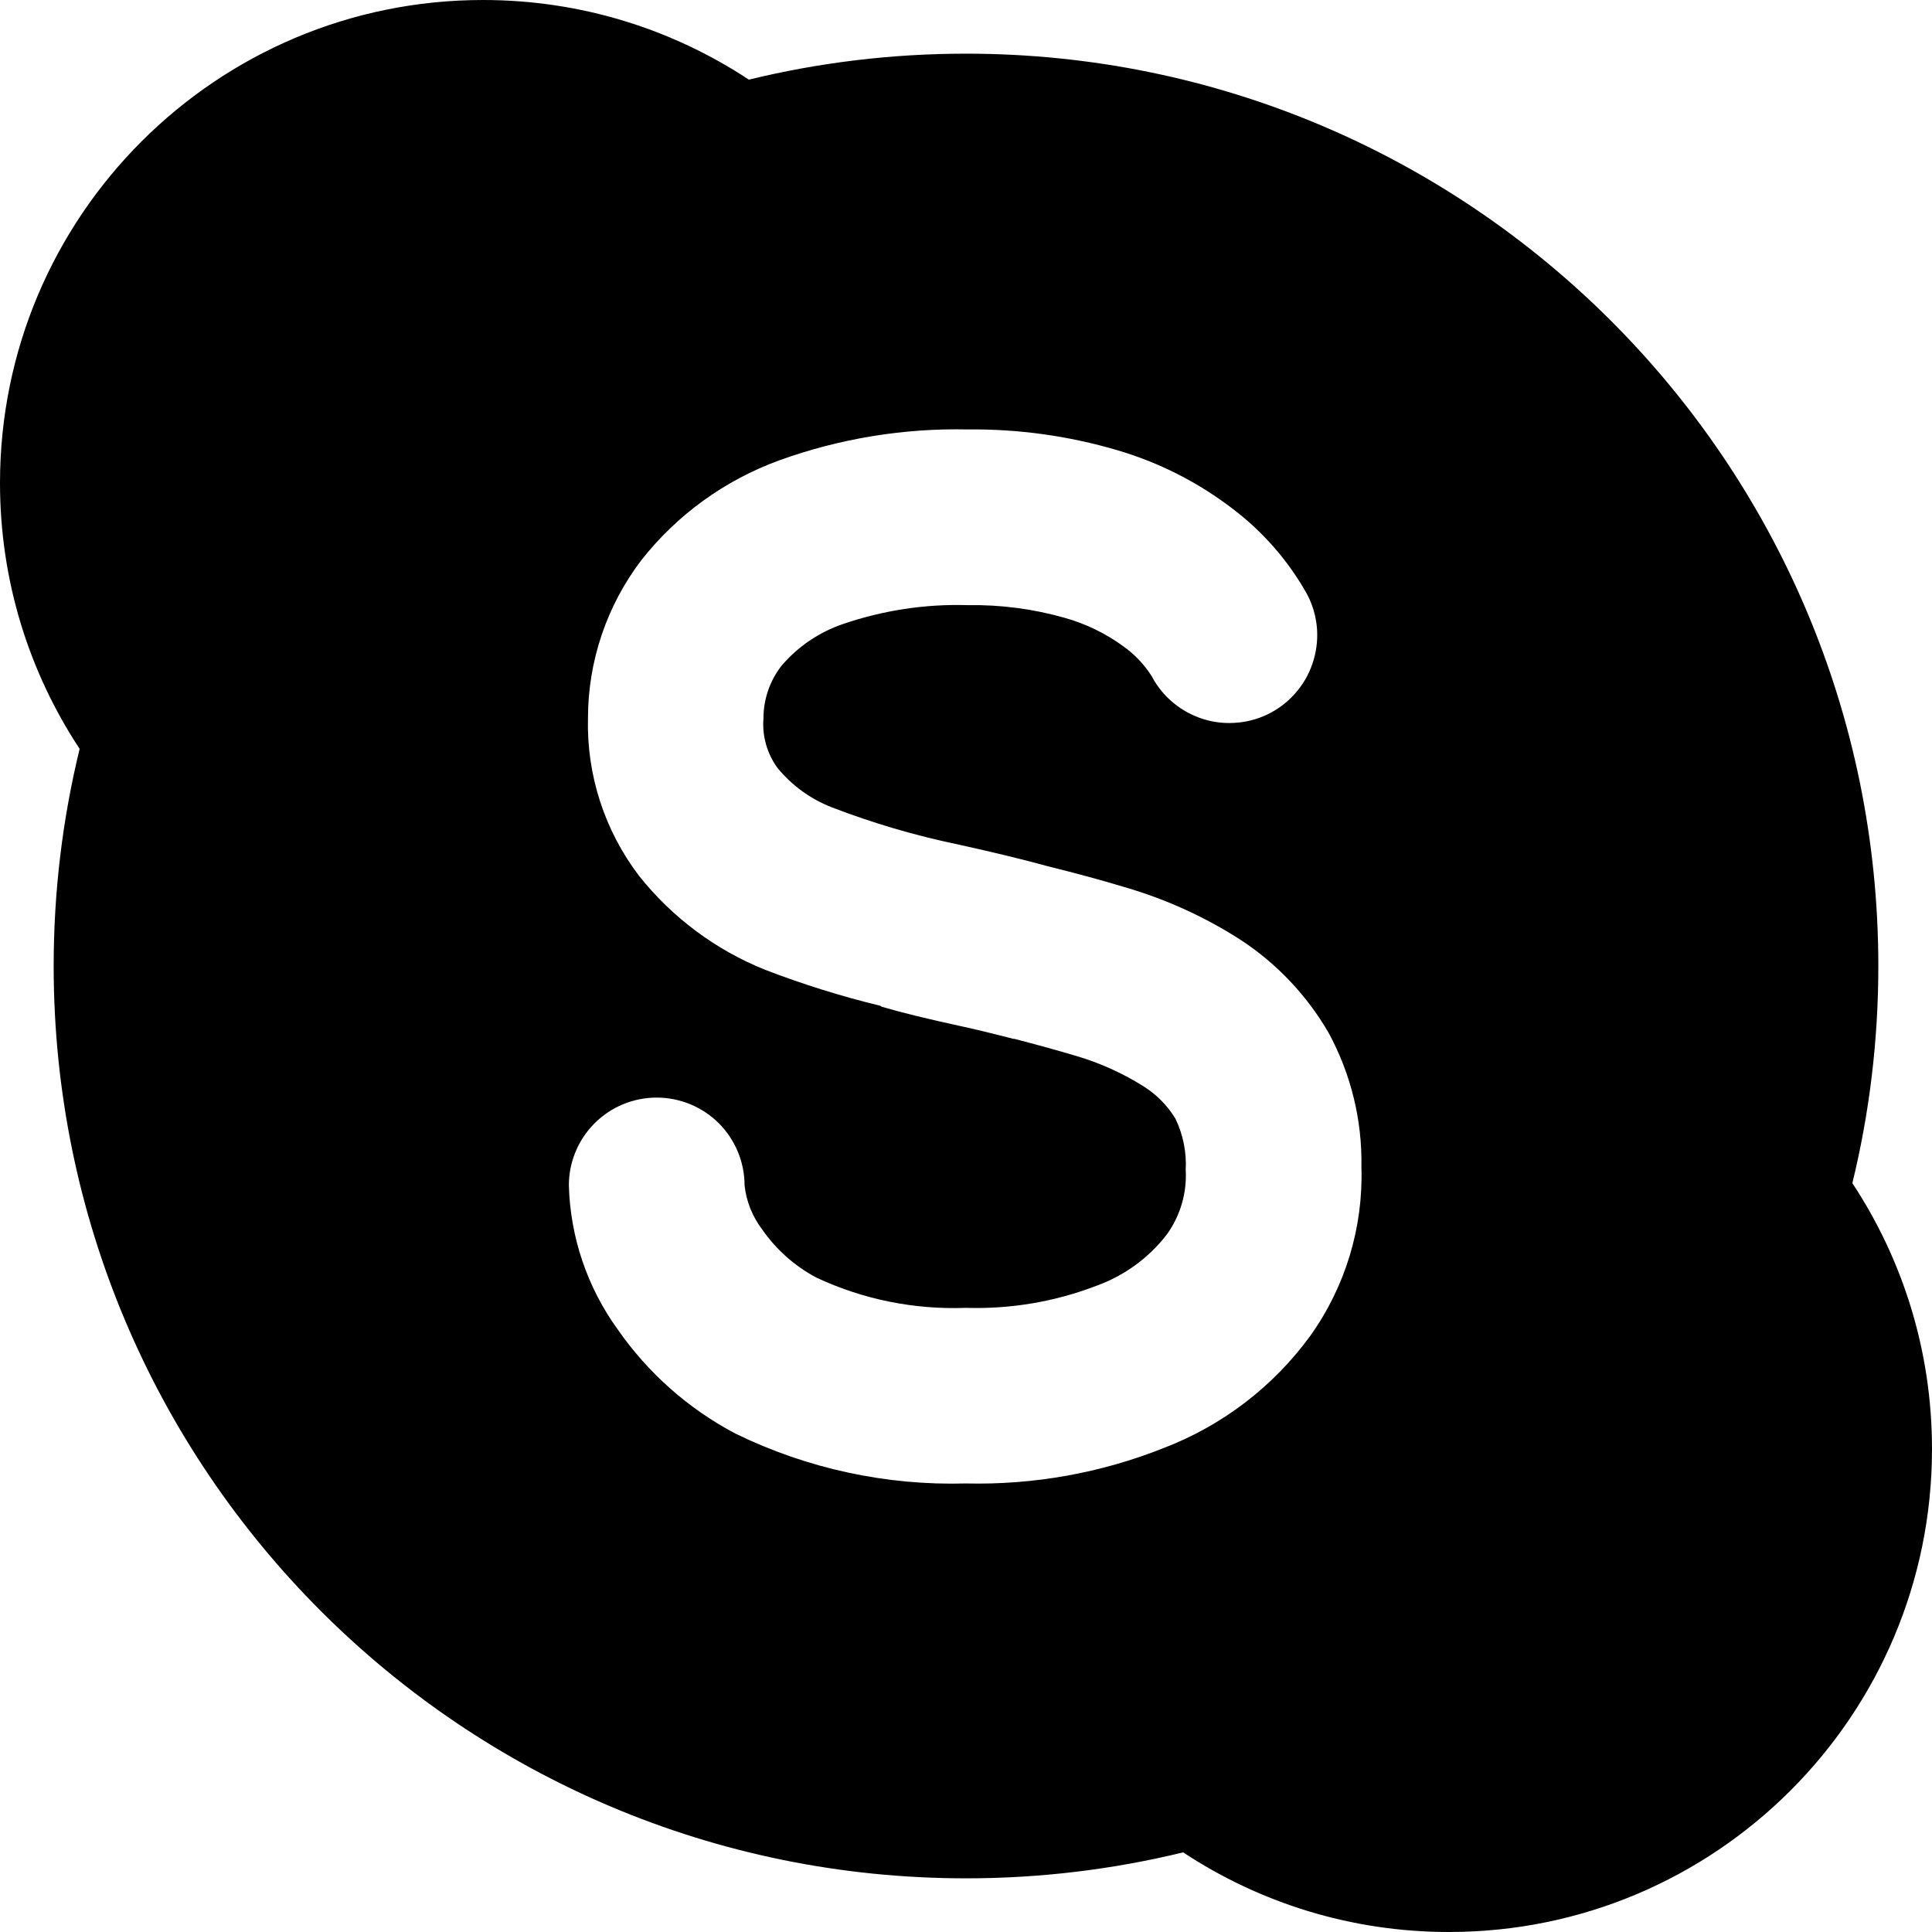 <svg width="18" height="18" viewBox="0 0 18 18" fill="currentColor" xmlns="http://www.w3.org/2000/svg"><path fill-rule="evenodd" clip-rule="evenodd" d="M6.977 0.742C7.625 0.584 8.303 0.5 9 0.5C13.694 0.5 17.5 4.306 17.5 9C17.5 9.697 17.416 10.375 17.258 11.023C17.727 11.734 18 12.585 18 13.5C18 15.985 15.985 18 13.5 18C12.585 18 11.734 17.727 11.023 17.258C10.375 17.416 9.697 17.5 9 17.5C4.306 17.5 0.5 13.694 0.5 9C0.5 8.303 0.584 7.625 0.742 6.977C0.273 6.266 0 5.415 0 4.5C0 2.015 2.015 0 4.5 0C5.415 0 6.266 0.273 6.977 0.742ZM10.504 8.273C10.878 8.384 11.233 8.547 11.561 8.758C11.896 8.978 12.176 9.274 12.377 9.62C12.586 10.004 12.692 10.435 12.684 10.872C12.702 11.436 12.534 11.989 12.206 12.448C11.862 12.919 11.389 13.281 10.844 13.49C10.258 13.724 9.63 13.836 8.999 13.821C8.257 13.842 7.521 13.683 6.853 13.357C6.414 13.126 6.038 12.793 5.755 12.386C5.472 11.995 5.313 11.527 5.3 11.044C5.3 10.827 5.386 10.619 5.54 10.465C5.693 10.312 5.901 10.226 6.118 10.226C6.335 10.226 6.543 10.312 6.697 10.465C6.85 10.619 6.937 10.827 6.937 11.044C6.953 11.194 7.011 11.336 7.102 11.456C7.232 11.643 7.405 11.796 7.606 11.903C8.041 12.107 8.519 12.203 8.999 12.185C9.415 12.198 9.829 12.128 10.216 11.979C10.476 11.885 10.704 11.719 10.872 11.5C10.997 11.326 11.059 11.114 11.047 10.901C11.056 10.736 11.023 10.571 10.951 10.422C10.877 10.3 10.775 10.197 10.654 10.121C10.46 9.999 10.25 9.904 10.03 9.839C9.85 9.785 9.655 9.732 9.452 9.679L9.437 9.678C9.428 9.675 9.415 9.671 9.404 9.669C9.4 9.668 9.396 9.667 9.393 9.666C9.26 9.633 9.128 9.599 8.986 9.568C8.625 9.49 8.374 9.427 8.217 9.38C8.214 9.379 8.21 9.377 8.207 9.374C8.205 9.373 8.202 9.371 8.199 9.37C7.836 9.282 7.479 9.17 7.13 9.036C6.668 8.851 6.262 8.548 5.953 8.159C5.633 7.738 5.465 7.221 5.478 6.692C5.478 6.162 5.652 5.645 5.973 5.222C6.307 4.796 6.754 4.473 7.263 4.288C7.826 4.085 8.421 3.988 9.018 4.001C9.488 3.996 9.957 4.061 10.408 4.194C10.798 4.308 11.164 4.494 11.487 4.742C11.766 4.954 11.999 5.22 12.172 5.526C12.224 5.62 12.256 5.724 12.268 5.832C12.279 5.939 12.269 6.047 12.238 6.151C12.208 6.254 12.157 6.351 12.089 6.434C12.021 6.518 11.937 6.588 11.842 6.639C11.747 6.69 11.643 6.722 11.535 6.732C11.428 6.743 11.319 6.733 11.216 6.701C11.113 6.67 11.017 6.618 10.934 6.55C10.85 6.481 10.781 6.397 10.731 6.301C10.661 6.191 10.571 6.096 10.465 6.021C10.301 5.901 10.117 5.812 9.922 5.757C9.628 5.673 9.323 5.633 9.017 5.638C8.622 5.626 8.228 5.686 7.854 5.814C7.631 5.89 7.434 6.024 7.281 6.203C7.172 6.343 7.113 6.515 7.113 6.692C7.1 6.857 7.146 7.021 7.244 7.155C7.378 7.318 7.551 7.444 7.748 7.521C8.13 7.668 8.523 7.784 8.923 7.867C9.259 7.941 9.53 8.007 9.76 8.07C10.021 8.135 10.275 8.203 10.504 8.273Z"/></svg>